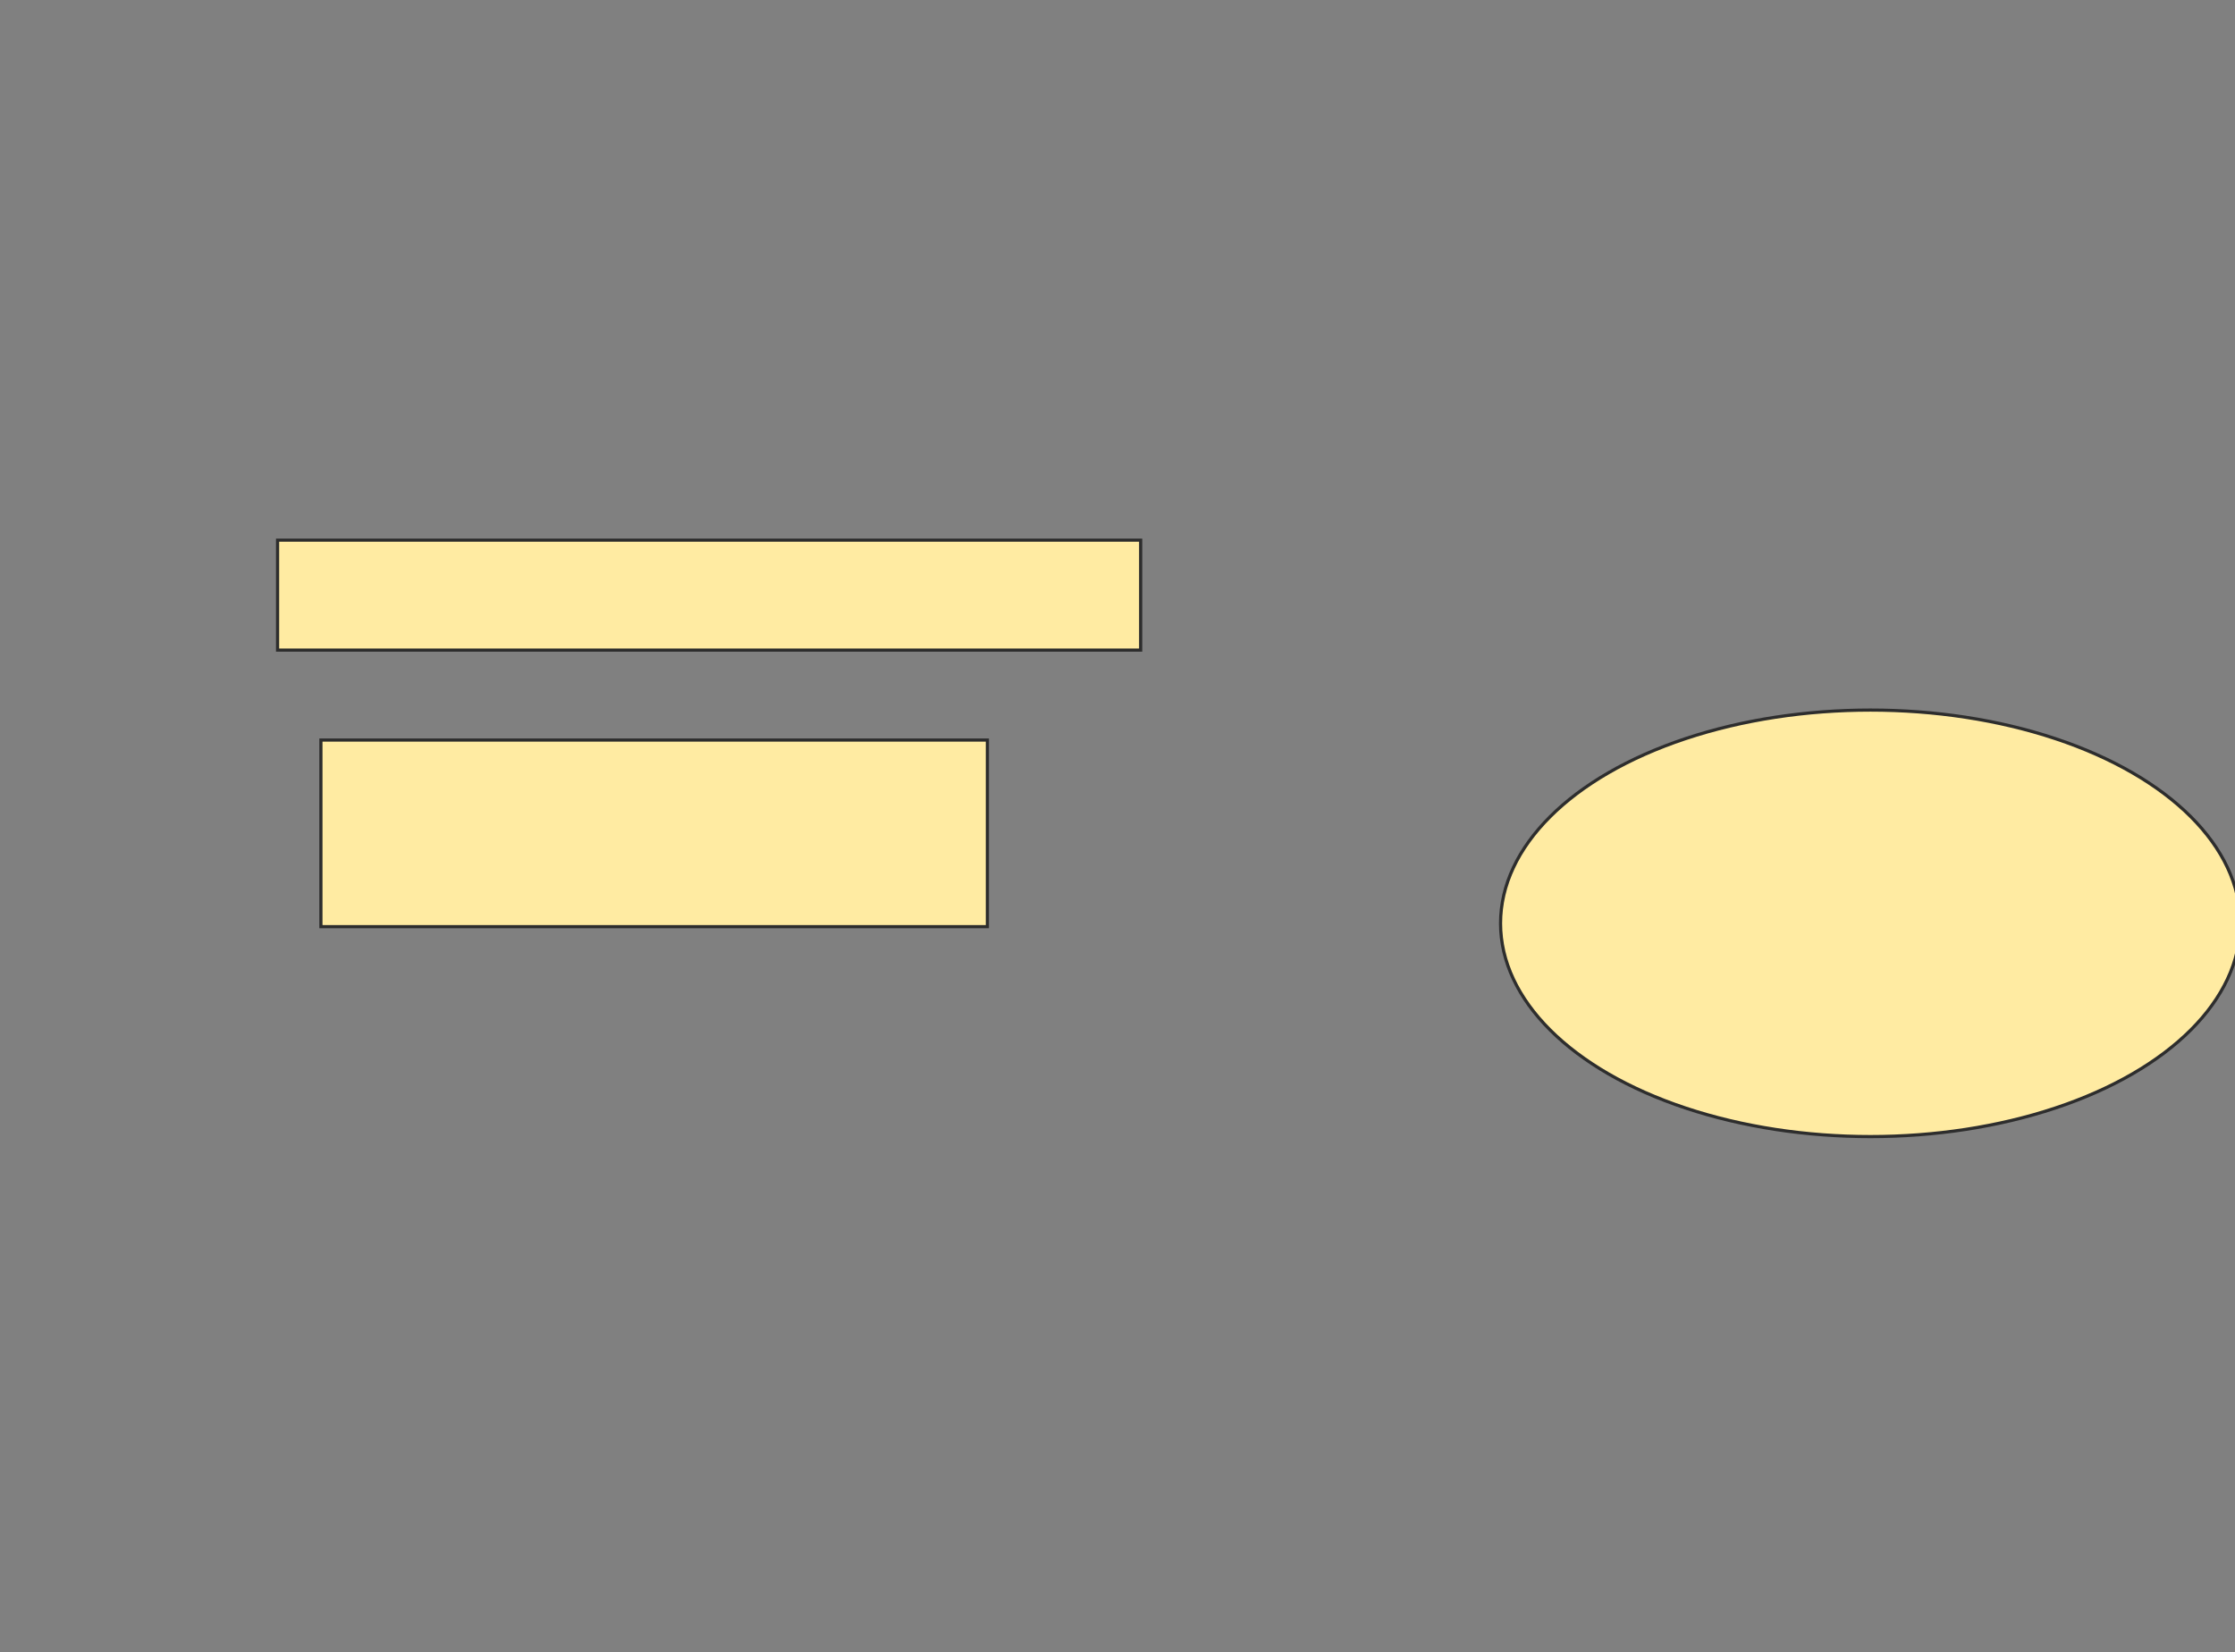 <svg xmlns="http://www.w3.org/2000/svg" width="706" height="522">
 <rect width="100%" height="100%" fill="#808080" stroke="none"/>
 <!-- Created with Image Occlusion Enhanced -->
 <g>
  <title>Labels</title>
 </g>
 <g>
  <title>Masks</title>
  <rect id="ce5653b12ccb4d4da936471f75bd004f-oa-1" height="34.737" width="272.632" y="170.632" x="87.684" stroke="#2D2D2D" fill="#FFEBA2"/>
  <rect id="ce5653b12ccb4d4da936471f75bd004f-oa-2" height="58.947" width="210.526" y="233.789" x="101.368" stroke="#2D2D2D" fill="#FFEBA2"/>
  <ellipse ry="67.368" rx="116.842" id="ce5653b12ccb4d4da936471f75bd004f-oa-3" cy="291.684" cx="590.842" stroke="#2D2D2D" fill="#FFEBA2"/>
 </g>
</svg>